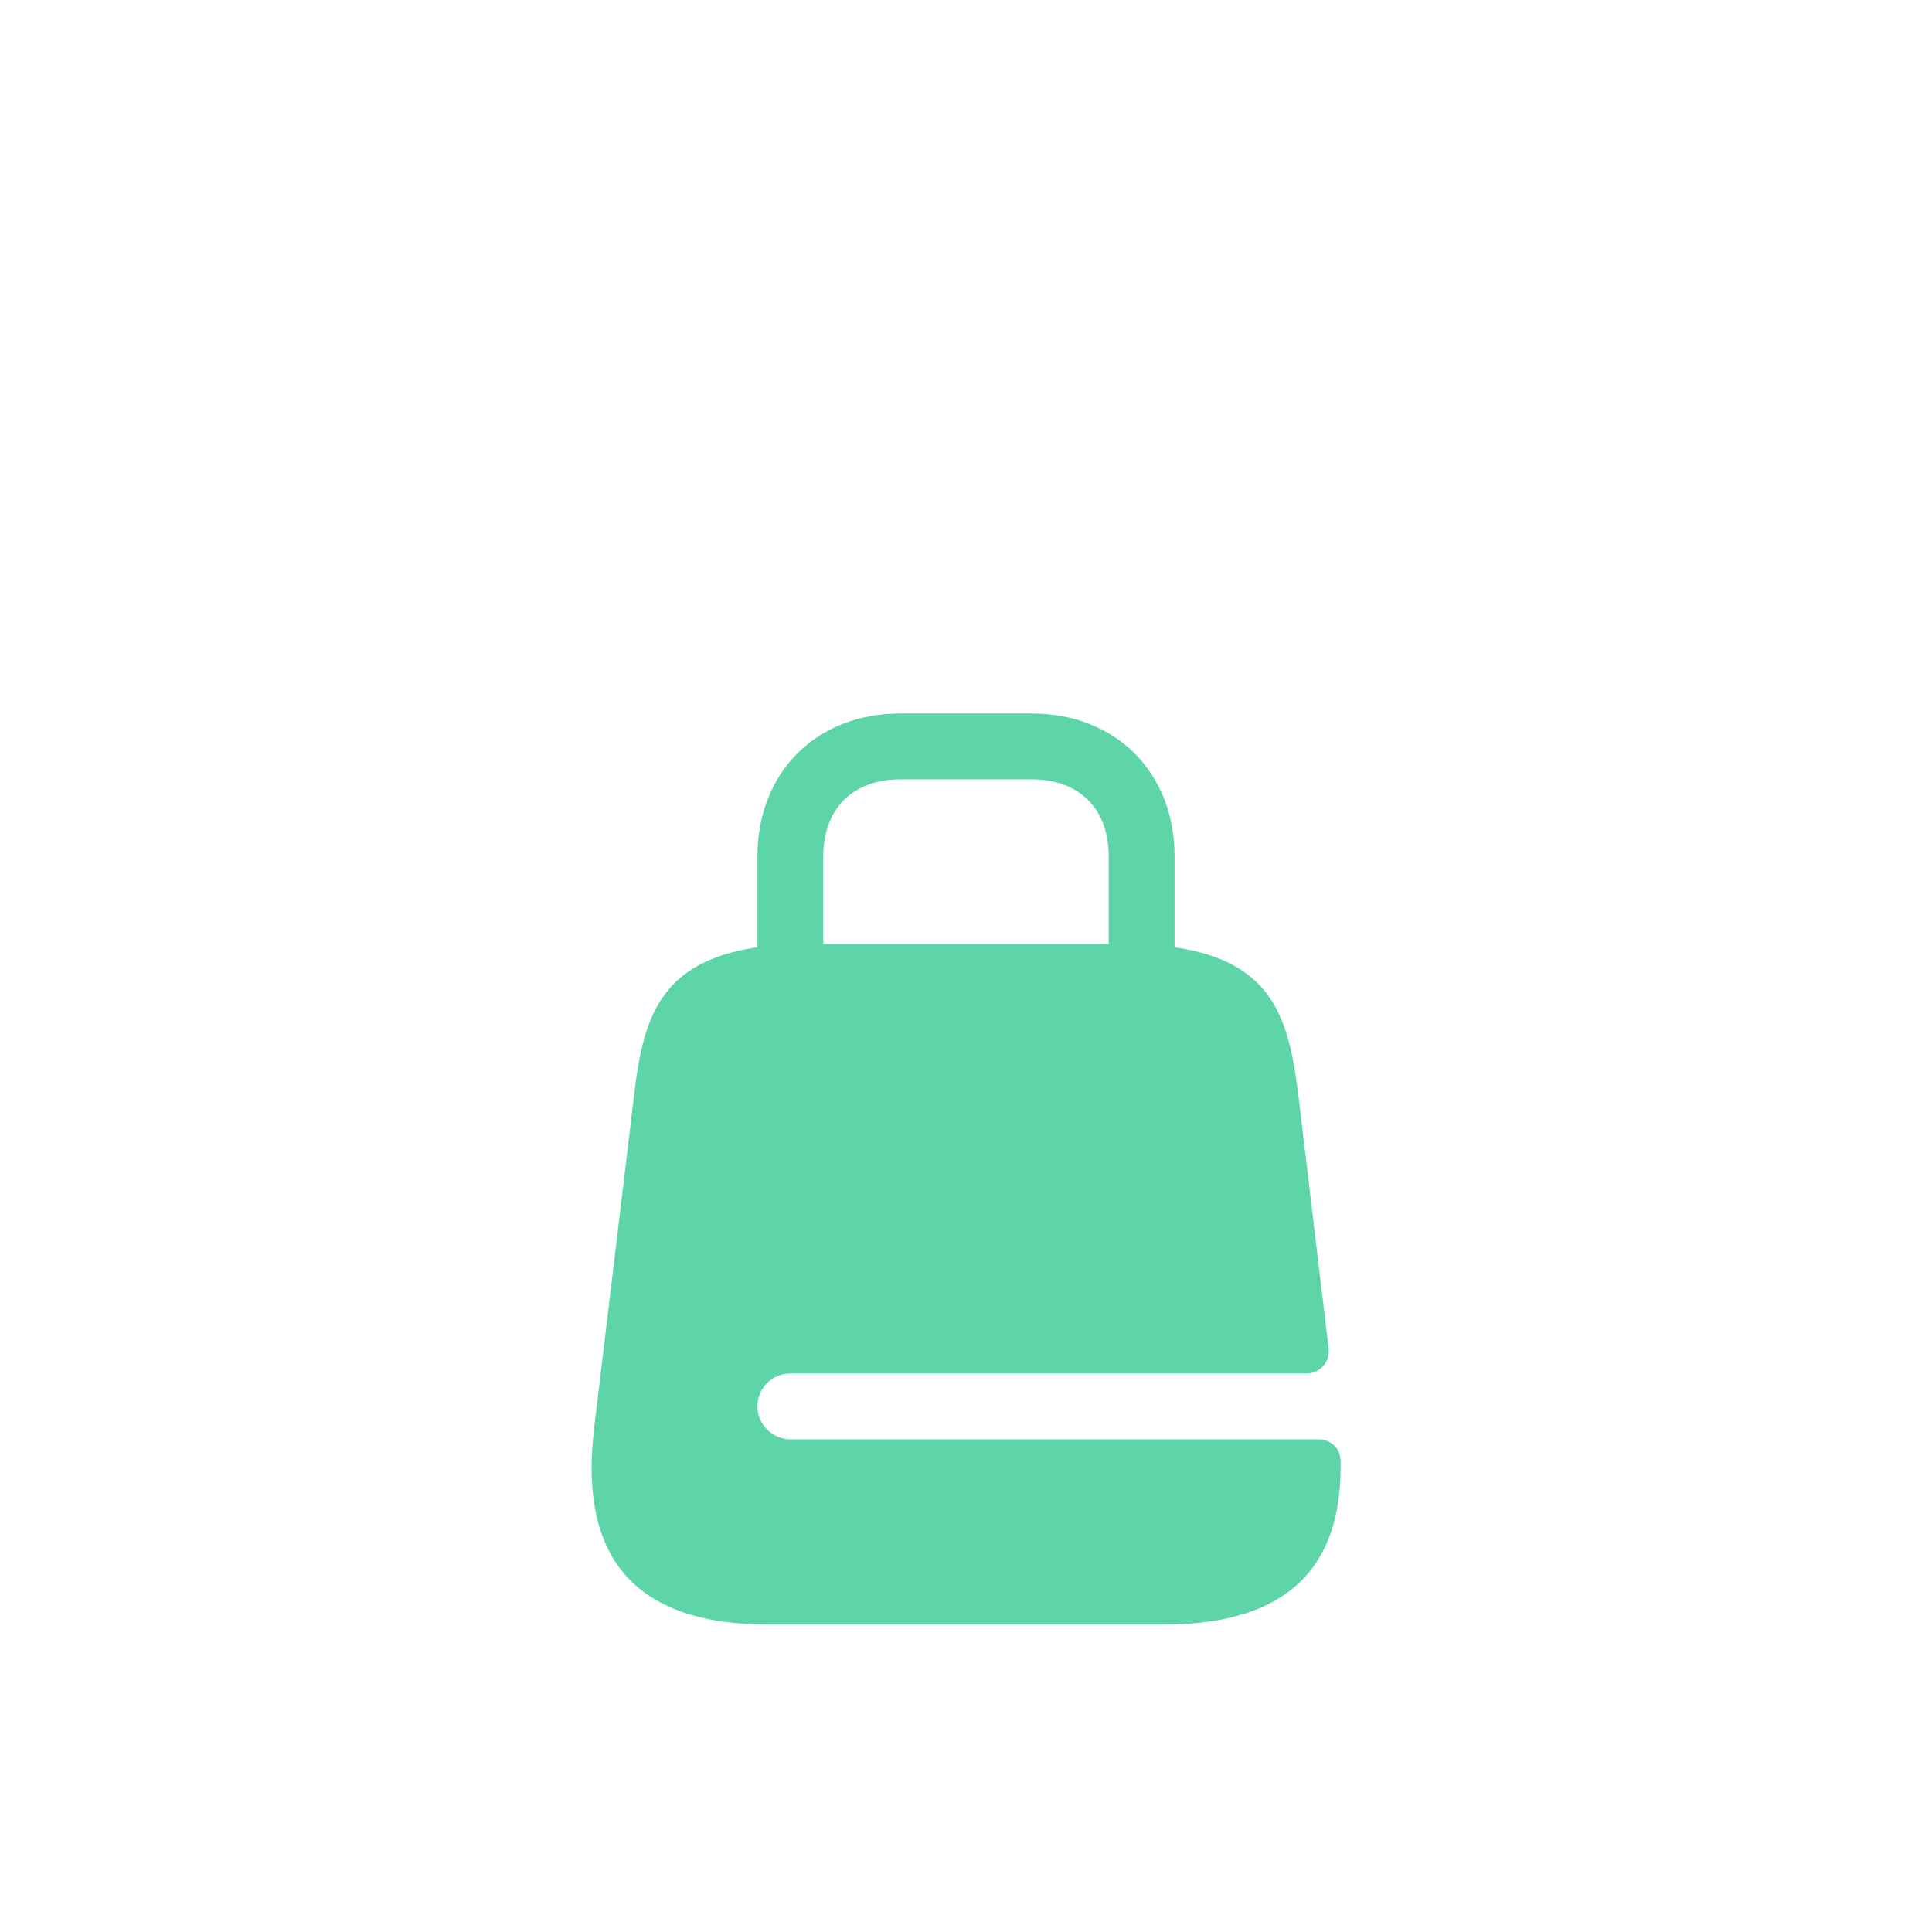 <svg width="44" height="44" viewBox="0 0 44 44" fill="none" xmlns="http://www.w3.org/2000/svg">
<g filter="url(#filter0_d_0_47)">
<path d="M26 18.75C25.59 18.75 25.25 18.41 25.25 18V14.5C25.25 13.42 24.58 12.75 23.5 12.75H20.5C19.42 12.75 18.75 13.42 18.75 14.5V18C18.75 18.41 18.41 18.75 18 18.75C17.59 18.75 17.25 18.41 17.25 18V14.5C17.25 12.59 18.59 11.25 20.5 11.25H23.5C25.41 11.25 26.75 12.59 26.75 14.5V18C26.75 18.41 26.41 18.75 26 18.75Z" fill="#5ED5A8"/>
<path d="M18 27.78C17.59 27.78 17.25 27.44 17.25 27.03C17.25 26.61 17.59 26.28 18 26.28H29.76C30.06 26.28 30.29 26.02 30.26 25.72L29.58 20.03C29.34 18.09 29 16.5 25.6 16.5H18.4C15 16.5 14.66 18.09 14.43 20.03L13.53 27.53C13.24 29.99 14 32 17.51 32H26.49C29.65 32 30.58 30.37 30.53 28.25C30.52 27.98 30.3 27.78 30.03 27.78H18Z" fill="#5ED5A8"/>
</g>
<defs>
<filter id="filter0_d_0_47" x="-2.526" y="0.25" width="49.058" height="52.75" filterUnits="userSpaceOnUse" color-interpolation-filters="sRGB">
<feFlood flood-opacity="0" result="BackgroundImageFix"/>
<feColorMatrix in="SourceAlpha" type="matrix" values="0 0 0 0 0 0 0 0 0 0 0 0 0 0 0 0 0 0 127 0" result="hardAlpha"/>
<feOffset dy="5"/>
<feGaussianBlur stdDeviation="8"/>
<feComposite in2="hardAlpha" operator="out"/>
<feColorMatrix type="matrix" values="0 0 0 0 0.369 0 0 0 0 0.835 0 0 0 0 0.659 0 0 0 0.25 0"/>
<feBlend mode="normal" in2="BackgroundImageFix" result="effect1_dropShadow_0_47"/>
<feBlend mode="normal" in="SourceGraphic" in2="effect1_dropShadow_0_47" result="shape"/>
</filter>
</defs>
</svg>
